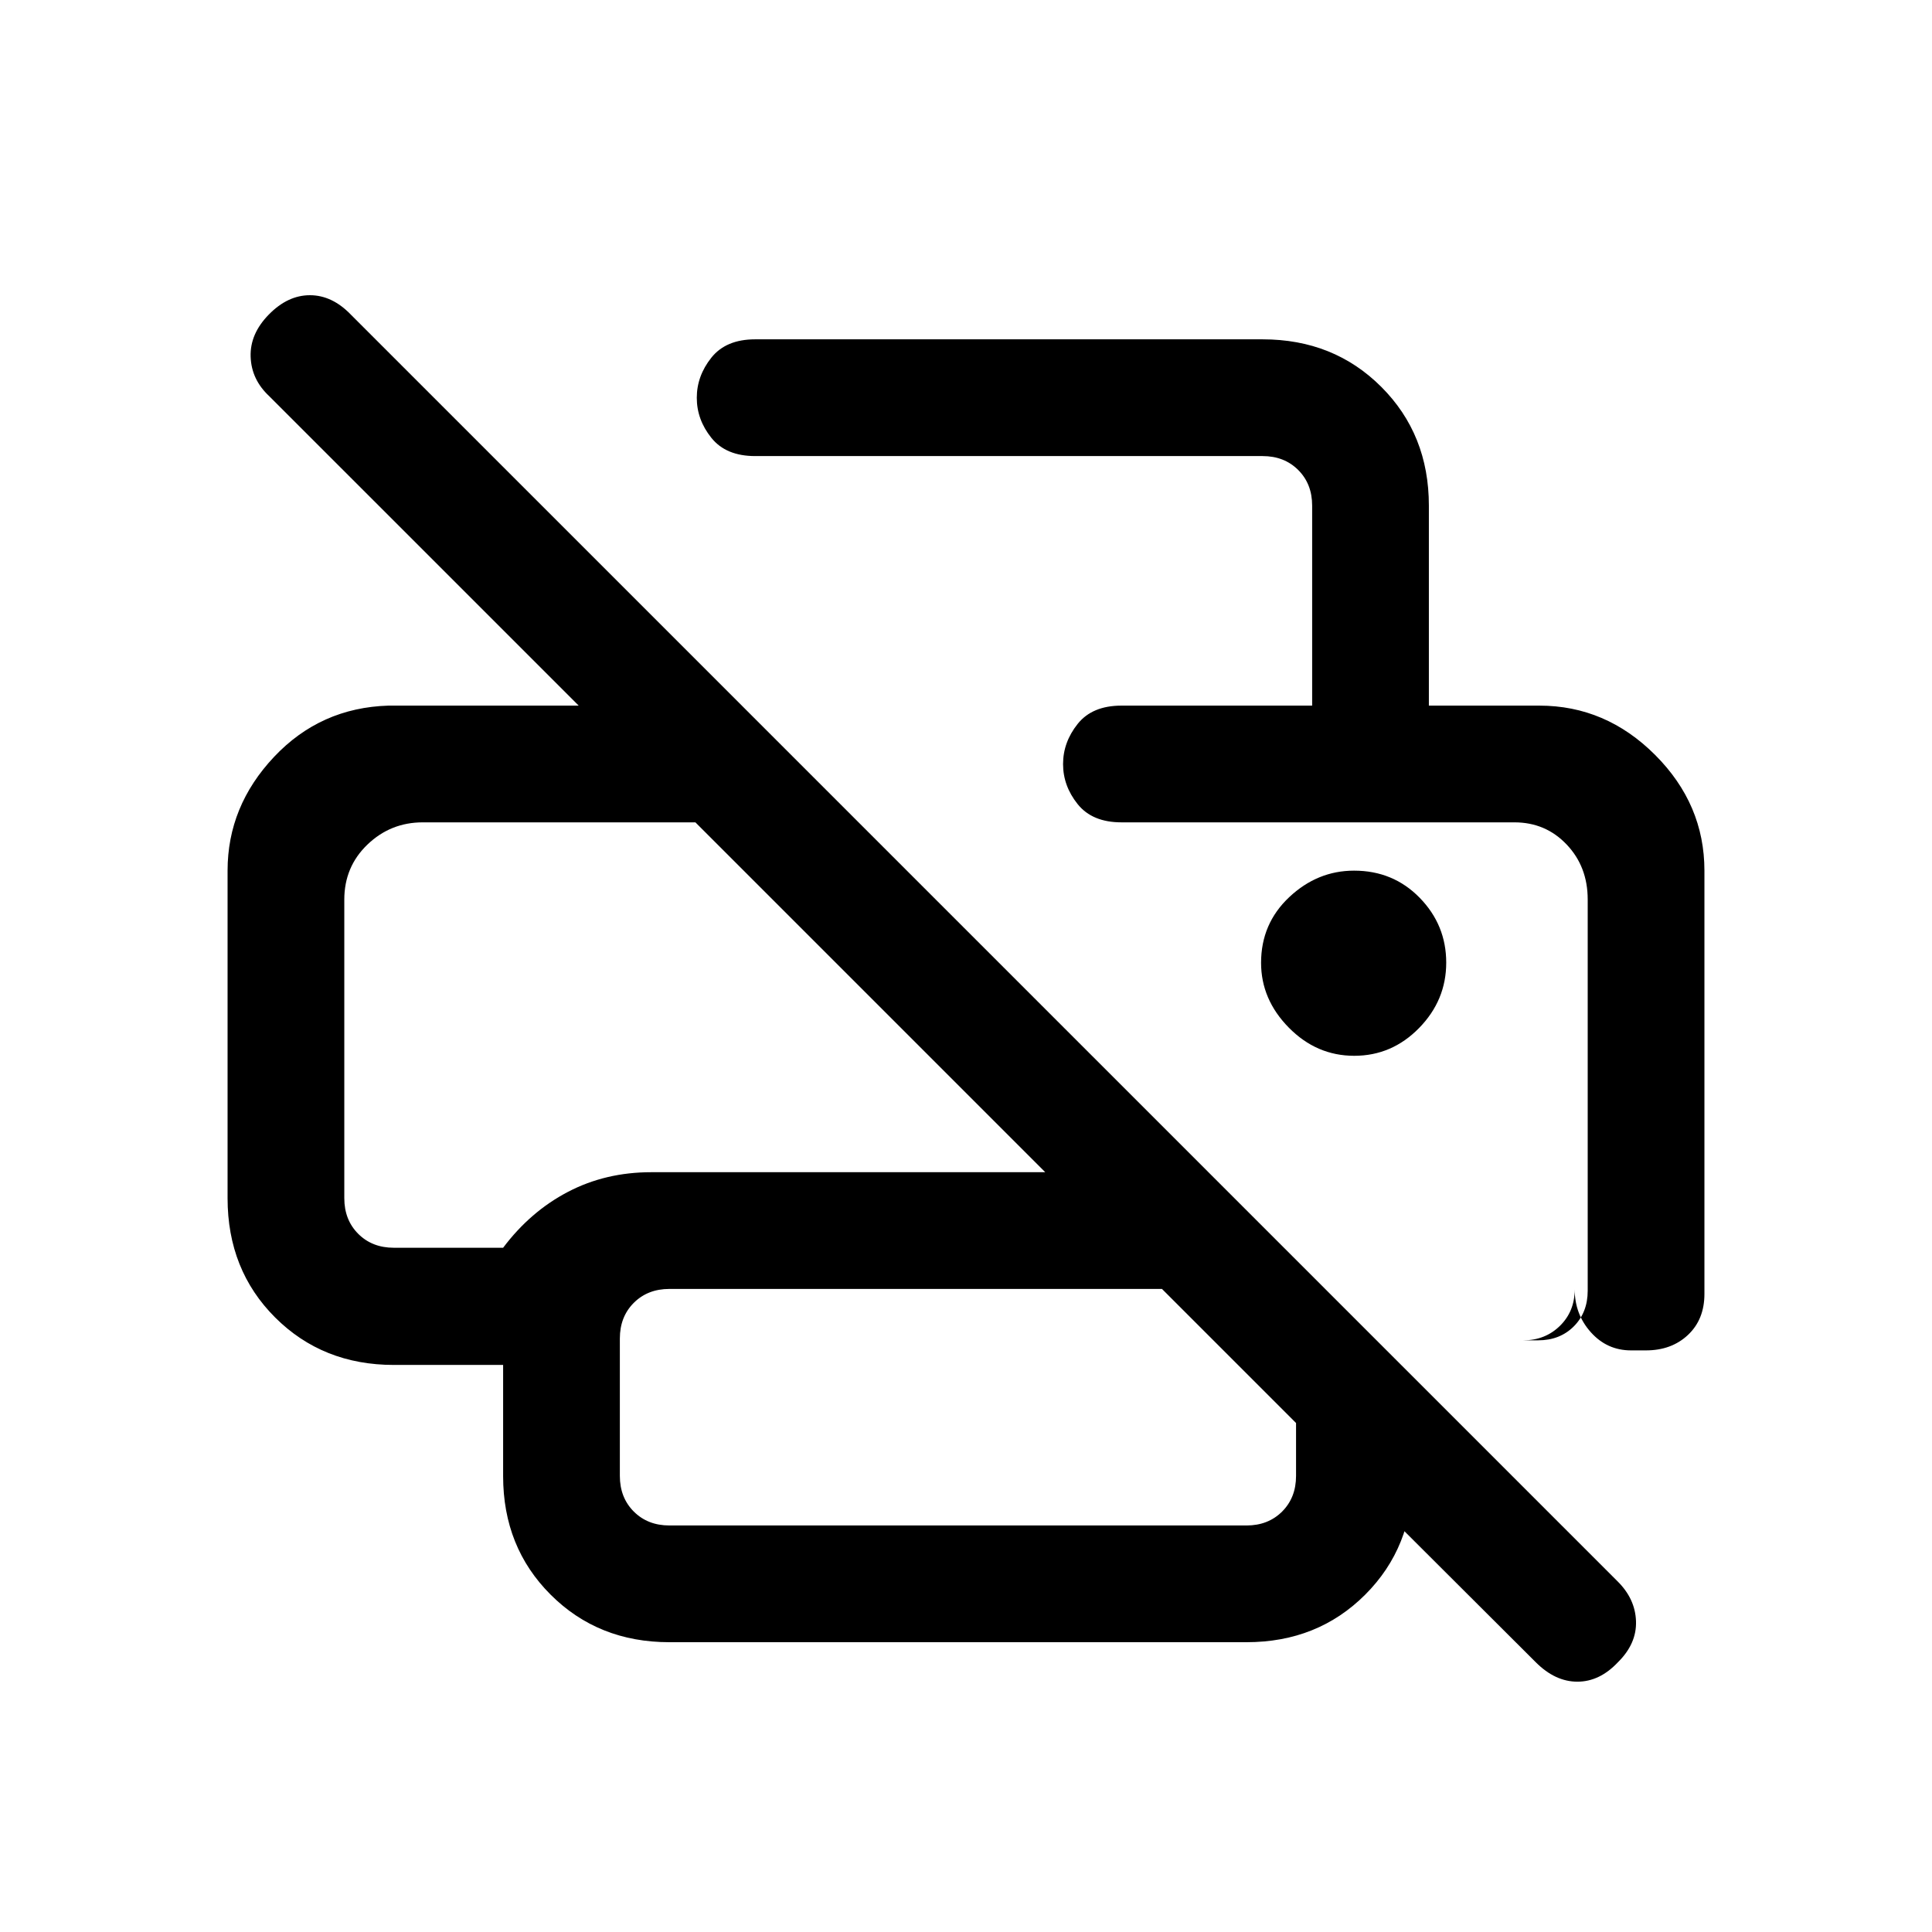 <svg xmlns="http://www.w3.org/2000/svg" height="20" viewBox="0 -960 960 960" width="20"><path d="m763.15-134-97.61-97.38H702v4.76q0 35.36-23.63 58.99Q654.74-144 619.38-144H332.62q-35.36 0-58.99-23.6Q250-191.19 250-226.5v-55.27h-54.31q-35.35 0-58.98-23.59-23.63-23.6-23.63-59.26v-162.76q0-32 23.07-56.5 23.08-24.5 56.93-25.5h94.46L133.77-763.15q-8.85-8.25-9.23-19.59-.39-11.34 9.02-20.95 9.4-9.62 20.43-9.62 11.04 0 20.32 9.62l629.3 629.3q8.93 8.75 9.31 19.94.39 11.2-9.02 20.45-9.07 9.62-20.1 9.62-11.03 0-20.65-9.62Zm-430.53-68h286.76q10.77 0 17.7-6.92 6.92-6.93 6.92-17.7v-26.3l-66.62-66.62H332.62q-10.77 0-17.7 6.92-6.92 6.93-6.92 17.7v68.3q0 10.77 6.92 17.7 6.93 6.92 17.7 6.92Zm514.3-115.08q0 12.72-8.18 20.4-8.17 7.68-20.89 7.68h-7.39q-11.9 0-19.95-8.98-8.05-8.98-8.05-21.35 0 10.95-7.34 18.14-7.34 7.19-18.2 7.19h7.39q10.77 0 17.69-6.92 6.92-6.93 6.92-17.7v-194.44q0-16.32-10.47-27.32-10.46-11-25.94-11H557.23q-14.5 0-21.75-9.05t-7.25-19.91q0-10.85 7.25-19.95 7.25-9.09 21.75-9.09h207.69q33 0 57.5 24.5t24.5 57.5v210.3Zm-675.84-195.9v148.36q0 10.77 6.92 17.7 6.92 6.92 17.69 6.92H250q13.54-18.01 32.22-27.77 18.68-9.77 41.4-9.77h195.76L345.54-551.38H210.08q-16 0-27.5 11.04t-11.5 27.36ZM652-609.38v-99.39q0-10.77-6.92-17.69-6.93-6.92-17.7-6.92H375.23q-14.5 0-21.75-9.05t-7.25-19.91q0-10.85 7.25-19.95t21.75-9.1h252.15q35.36 0 58.99 23.64Q710-744.12 710-708.77v99.39h-58Zm20.9 174q18.72 0 32.22-13.79t13.5-32.5q0-18.71-13.17-32.21-13.16-13.5-32.62-13.5-18.21 0-32.21 13.16t-14 32.62q0 18.22 13.78 32.22 13.79 14 32.5 14Zm79.33-116h37.69-232.69 195Zm-581.15 0h174.46H171.08Z"/></svg>